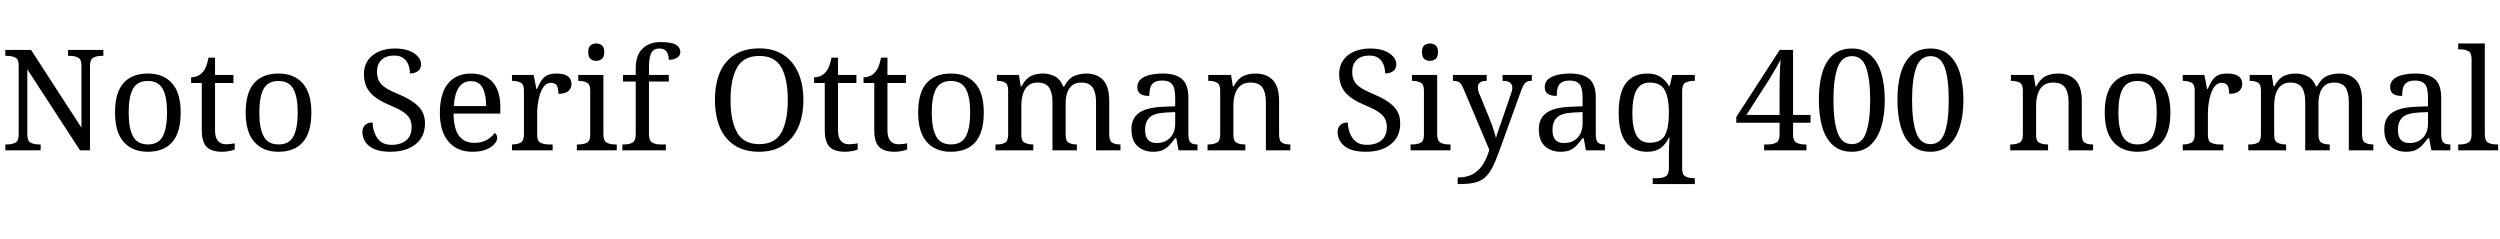 <svg xmlns="http://www.w3.org/2000/svg" xmlns:xlink="http://www.w3.org/1999/xlink" width="426.672" height="40.872"><path fill="black" d="M6.94 25.66L0.91 25.66L0.91 24.65L1.22 24.65Q2.04 24.65 2.62 24.35Q3.19 24.05 3.19 22.92L3.19 22.92L3.19 11.16Q3.19 10.10 2.60 9.82Q2.02 9.53 1.22 9.53L1.22 9.53L0.91 9.53L0.91 8.52L5.30 8.52L13.90 21.79L13.90 11.16Q13.90 10.10 13.31 9.82Q12.72 9.53 11.93 9.53L11.93 9.53L11.62 9.53L11.62 8.52L17.64 8.52L17.64 9.53L17.33 9.53Q16.51 9.53 15.94 9.83Q15.36 10.13 15.36 11.26L15.36 11.26L15.36 25.66L13.66 25.66L4.66 11.83L4.66 22.92Q4.66 24.05 5.23 24.35Q5.81 24.65 6.62 24.65L6.62 24.65L6.94 24.65L6.94 25.66ZM25.20 25.90L25.20 25.90Q22.61 25.90 21.12 24.24Q19.63 22.58 19.63 19.20L19.63 19.20Q19.63 15.84 21.06 14.20Q22.49 12.55 25.27 12.55L25.27 12.55Q27.86 12.55 29.35 14.20Q30.84 15.84 30.84 19.20L30.84 19.20Q30.84 22.58 29.41 24.24Q27.98 25.90 25.20 25.90ZM25.25 24.65L25.25 24.65Q27.05 24.65 27.78 23.27Q28.51 21.89 28.51 19.20L28.51 19.20Q28.51 16.51 27.77 15.17Q27.02 13.82 25.22 13.82L25.22 13.82Q23.42 13.82 22.69 15.17Q21.96 16.51 21.96 19.20L21.96 19.20Q21.96 21.89 22.70 23.27Q23.45 24.65 25.25 24.65ZM37.92 25.90L37.92 25.90Q36.10 25.90 35.27 25.07Q34.44 24.24 34.44 22.18L34.44 22.18L34.44 14.16L32.62 14.16L32.62 13.20Q33.05 13.20 33.58 13.02Q34.10 12.84 34.49 12.43L34.49 12.43Q34.90 12.00 35.16 11.38Q35.42 10.75 35.59 9.84L35.59 9.84L36.70 9.84L36.70 12.79L39.84 12.79L39.84 14.16L36.70 14.16L36.70 22.25Q36.70 23.47 37.20 24.05Q37.70 24.62 38.52 24.62L38.52 24.62Q38.95 24.62 39.31 24.58Q39.67 24.53 40.06 24.46L40.06 24.46L40.06 25.51Q39.74 25.66 39.12 25.78Q38.50 25.90 37.92 25.90ZM47.50 25.90L47.50 25.90Q44.90 25.90 43.42 24.24Q41.93 22.58 41.93 19.20L41.93 19.20Q41.93 15.84 43.36 14.20Q44.78 12.55 47.57 12.55L47.57 12.55Q50.16 12.55 51.65 14.20Q53.14 15.84 53.14 19.20L53.14 19.20Q53.14 22.58 51.71 24.24Q50.28 25.90 47.50 25.90ZM47.54 24.65L47.54 24.65Q49.34 24.65 50.08 23.27Q50.81 21.89 50.81 19.20L50.81 19.20Q50.81 16.51 50.06 15.17Q49.32 13.82 47.52 13.82L47.52 13.82Q45.72 13.82 44.99 15.17Q44.26 16.51 44.26 19.20L44.26 19.20Q44.26 21.89 45.00 23.27Q45.74 24.65 47.54 24.65ZM66.62 25.90L66.62 25.90Q64.27 25.90 63.06 24.96Q61.85 24.02 61.85 22.51L61.85 22.51Q61.85 21.79 62.30 21.35Q62.76 20.90 63.58 20.90L63.58 20.90Q63.62 21.89 63.96 22.76Q64.30 23.64 64.99 24.18Q65.69 24.72 66.82 24.72L66.82 24.72Q68.42 24.72 69.34 23.94Q70.25 23.16 70.25 21.70L70.25 21.70Q70.25 20.81 69.90 20.20Q69.55 19.58 68.75 19.06Q67.94 18.53 66.53 17.95L66.53 17.95Q64.30 17.04 63.20 15.82Q62.11 14.59 62.11 12.62L62.11 12.62Q62.11 11.26 62.80 10.28Q63.48 9.31 64.67 8.80Q65.86 8.28 67.37 8.28L67.37 8.28Q69.50 8.28 70.68 9.10Q71.86 9.91 71.86 10.97L71.86 10.97Q71.86 11.74 71.34 12.13Q70.82 12.53 69.96 12.53L69.96 12.53Q69.96 11.78 69.71 11.09Q69.46 10.39 68.87 9.94Q68.28 9.48 67.27 9.48L67.27 9.48Q65.88 9.48 65.11 10.22Q64.34 10.97 64.34 12.22L64.34 12.22Q64.34 13.18 64.69 13.84Q65.04 14.50 65.86 15.01Q66.67 15.53 68.06 16.10L68.06 16.10Q70.18 16.97 71.35 18.10Q72.53 19.22 72.53 21.07L72.53 21.07Q72.53 23.35 70.93 24.62Q69.34 25.90 66.62 25.90ZM80.64 25.90L80.64 25.90Q78.02 25.90 76.55 24.17Q75.07 22.44 75.07 19.32L75.07 19.32Q75.07 15.96 76.46 14.26Q77.86 12.55 80.40 12.55L80.40 12.55Q82.73 12.55 84.06 13.99Q85.39 15.43 85.39 18.29L85.39 18.29L85.39 19.39L77.40 19.39Q77.45 22.01 78.35 23.20Q79.25 24.38 80.98 24.38L80.98 24.38Q82.22 24.38 83.10 23.87Q83.98 23.35 84.41 22.70L84.41 22.70Q84.58 22.78 84.72 22.99Q84.86 23.21 84.86 23.52L84.86 23.52Q84.86 24 84.41 24.55Q83.95 25.10 83.02 25.50Q82.08 25.90 80.64 25.90ZM77.45 18.10L82.97 18.10Q82.97 16.18 82.38 15.01Q81.79 13.85 80.35 13.85L80.35 13.85Q79.03 13.85 78.30 14.94Q77.57 16.03 77.45 18.10L77.45 18.10ZM94.32 25.66L87.38 25.66L87.38 24.65L87.46 24.65Q88.27 24.65 88.85 24.35Q89.42 24.05 89.42 22.92L89.42 22.92L89.42 15.43Q89.42 14.38 88.84 14.09Q88.25 13.80 87.46 13.80L87.46 13.80L87.38 13.80L87.38 12.79L91.08 12.79L91.54 15.17L91.66 15.17Q91.97 14.45 92.33 13.85Q92.69 13.25 93.29 12.90Q93.89 12.55 94.94 12.55L94.94 12.55Q96.26 12.55 96.90 13.01Q97.54 13.46 97.54 14.30L97.54 14.30Q97.54 15.05 97.02 15.53Q96.50 16.01 95.30 16.01L95.30 16.01Q95.30 15.02 95.02 14.58Q94.73 14.14 94.03 14.14L94.03 14.14Q93.36 14.14 92.90 14.66Q92.45 15.19 92.18 16.01Q91.92 16.82 91.80 17.70Q91.68 18.58 91.68 19.27L91.68 19.27L91.68 23.04Q91.68 24.10 92.27 24.37Q92.86 24.65 93.65 24.65L93.65 24.65L94.32 24.65L94.32 25.66ZM101.76 10.39L101.76 10.39Q101.18 10.39 100.79 10.06Q100.39 9.72 100.39 8.90L100.39 8.90Q100.39 8.06 100.79 7.74Q101.18 7.42 101.76 7.42L101.76 7.42Q102.31 7.42 102.72 7.74Q103.13 8.06 103.13 8.90L103.13 8.90Q103.13 9.72 102.72 10.06Q102.31 10.39 101.76 10.39ZM105.26 25.66L98.45 25.66L98.45 24.65L98.76 24.65Q99.55 24.65 100.14 24.37Q100.73 24.10 100.73 23.04L100.73 23.04L100.73 15.43Q100.73 14.38 100.14 14.09Q99.55 13.80 98.76 13.80L98.76 13.80L98.69 13.80L98.69 12.79L102.98 12.79L102.98 22.92Q102.98 24.05 103.56 24.35Q104.14 24.65 104.95 24.65L104.95 24.65L105.26 24.65L105.26 25.66ZM113.64 25.66L106.22 25.66L106.22 24.65L106.54 24.65Q107.35 24.65 107.93 24.35Q108.50 24.05 108.50 22.92L108.50 22.92L108.50 13.92L106.32 13.92L106.32 12.79L108.50 12.79L108.50 11.59Q108.50 9.46 109.64 8.32Q110.78 7.18 112.75 7.18L112.75 7.18Q114.62 7.18 115.37 7.64Q116.11 8.11 116.11 8.86L116.11 8.86Q116.11 9.50 115.56 9.85Q115.01 10.20 114.14 10.20L114.14 10.20Q114.14 9.48 113.81 8.88Q113.47 8.28 112.56 8.28L112.56 8.28Q111.53 8.28 111.14 9.07Q110.76 9.86 110.76 11.38L110.76 11.38L110.76 12.79L114.14 12.79L114.14 13.92L110.76 13.92L110.76 22.92Q110.76 24.05 111.34 24.35Q111.91 24.65 112.73 24.65L112.73 24.65L113.64 24.65L113.64 25.66ZM129.58 25.90L129.58 25.90Q127.03 25.90 125.35 24.79Q123.67 23.69 122.84 21.70Q122.02 19.70 122.02 17.04L122.02 17.04Q122.02 14.38 122.84 12.41Q123.67 10.44 125.36 9.35Q127.06 8.26 129.60 8.26L129.60 8.26Q132.02 8.26 133.69 9.35Q135.36 10.44 136.24 12.42Q137.11 14.40 137.11 17.06L137.11 17.06Q137.11 19.73 136.24 21.71Q135.36 23.69 133.68 24.79Q132 25.90 129.58 25.90ZM129.58 24.60L129.58 24.60Q132.26 24.60 133.36 22.61Q134.45 20.62 134.45 17.06L134.45 17.06Q134.45 13.49 133.36 11.52Q132.26 9.55 129.60 9.55L129.60 9.55Q126.91 9.55 125.80 11.52Q124.68 13.49 124.68 17.06L124.68 17.06Q124.68 20.62 125.80 22.61Q126.91 24.60 129.58 24.60ZM144.24 25.90L144.24 25.90Q142.42 25.90 141.59 25.07Q140.76 24.24 140.76 22.18L140.76 22.18L140.76 14.16L138.94 14.16L138.94 13.20Q139.37 13.20 139.90 13.02Q140.42 12.84 140.81 12.43L140.81 12.43Q141.22 12.00 141.48 11.38Q141.74 10.75 141.91 9.84L141.91 9.84L143.02 9.84L143.02 12.79L146.16 12.79L146.16 14.16L143.02 14.16L143.02 22.25Q143.02 23.47 143.52 24.05Q144.02 24.62 144.84 24.62L144.84 24.62Q145.27 24.62 145.63 24.58Q145.99 24.53 146.38 24.46L146.38 24.46L146.38 25.51Q146.06 25.66 145.44 25.78Q144.82 25.90 144.24 25.90ZM152.69 25.90L152.69 25.90Q150.86 25.90 150.04 25.07Q149.21 24.24 149.21 22.18L149.21 22.18L149.21 14.16L147.38 14.16L147.38 13.20Q147.82 13.20 148.34 13.02Q148.87 12.84 149.26 12.43L149.26 12.43Q149.66 12.00 149.93 11.38Q150.19 10.75 150.36 9.84L150.36 9.84L151.46 9.84L151.46 12.79L154.61 12.79L154.61 14.16L151.46 14.16L151.46 22.25Q151.46 23.47 151.97 24.05Q152.47 24.62 153.29 24.62L153.29 24.62Q153.72 24.62 154.08 24.58Q154.44 24.53 154.82 24.46L154.82 24.46L154.82 25.51Q154.51 25.66 153.89 25.78Q153.26 25.90 152.69 25.90ZM162.26 25.90L162.26 25.90Q159.67 25.90 158.18 24.24Q156.70 22.58 156.70 19.20L156.70 19.20Q156.70 15.84 158.12 14.20Q159.55 12.55 162.34 12.55L162.34 12.55Q164.93 12.55 166.42 14.20Q167.90 15.84 167.90 19.20L167.90 19.20Q167.90 22.58 166.48 24.24Q165.05 25.90 162.26 25.90ZM162.31 24.65L162.31 24.65Q164.11 24.65 164.84 23.27Q165.58 21.89 165.58 19.20L165.58 19.20Q165.58 16.51 164.83 15.17Q164.09 13.82 162.29 13.82L162.29 13.82Q160.49 13.82 159.76 15.17Q159.02 16.51 159.02 19.20L159.02 19.20Q159.02 21.89 159.77 23.27Q160.51 24.65 162.31 24.65ZM176.35 25.66L169.90 25.66L169.90 24.65L170.21 24.65Q171.02 24.65 171.54 24.35Q172.06 24.05 172.06 22.92L172.06 22.92L172.06 15.43Q172.06 14.38 171.53 14.09Q171.00 13.80 170.21 13.80L170.21 13.80L170.14 13.80L170.14 12.79L173.90 12.79L174.22 14.74L174.34 14.74Q175.06 13.39 175.96 12.97Q176.86 12.55 177.96 12.55L177.96 12.55Q179.11 12.55 180.05 13.04Q180.98 13.54 181.44 14.74L181.44 14.74L181.63 14.74Q182.35 13.39 183.32 12.97Q184.30 12.55 185.40 12.55L185.40 12.55Q187.25 12.55 188.28 13.67Q189.31 14.78 189.31 17.26L189.31 17.26L189.31 22.92Q189.31 24.05 189.83 24.35Q190.34 24.65 191.16 24.65L191.16 24.65L191.23 24.65L191.23 25.66L187.06 25.66L187.06 17.38Q187.06 15.82 186.49 14.95Q185.93 14.09 184.54 14.09L184.54 14.09Q183.55 14.09 182.96 14.58Q182.38 15.07 182.12 15.89Q181.87 16.70 181.87 17.66L181.87 17.66L181.87 22.92Q181.87 24.05 182.39 24.35Q182.90 24.65 183.72 24.65L183.72 24.65L183.79 24.65L183.79 25.66L179.62 25.66L179.62 17.38Q179.62 15.82 179.05 14.95Q178.49 14.09 177.10 14.09L177.10 14.09Q176.06 14.09 175.45 14.63Q174.84 15.17 174.58 16.06Q174.31 16.94 174.31 17.98L174.31 17.98L174.31 23.04Q174.31 24.10 174.90 24.37Q175.49 24.65 176.28 24.65L176.28 24.65L176.35 24.65L176.35 25.66ZM196.82 25.90L196.82 25.90Q195.22 25.90 194.16 24.96Q193.10 24.02 193.10 22.06L193.10 22.06Q193.10 20.14 194.46 19.22Q195.82 18.31 198.58 18.22L198.58 18.22L200.57 18.14L200.57 16.70Q200.57 15.84 200.42 15.18Q200.28 14.52 199.80 14.14Q199.32 13.75 198.34 13.75L198.34 13.75Q197.42 13.75 196.94 14.09Q196.46 14.42 196.31 15.01Q196.15 15.60 196.15 16.37L196.15 16.37Q195.14 16.37 194.63 16.02Q194.11 15.67 194.11 14.86L194.11 14.86Q194.11 14.02 194.70 13.51Q195.29 13.01 196.27 12.78Q197.26 12.55 198.43 12.55L198.43 12.55Q200.64 12.55 201.73 13.49Q202.82 14.42 202.82 16.70L202.82 16.70L202.82 22.92Q202.82 23.93 203.16 24.29Q203.50 24.65 204.31 24.65L204.31 24.65L204.38 24.65L204.38 25.66L201.14 25.66L200.76 23.59L200.57 23.59Q200.06 24.26 199.58 24.78Q199.10 25.30 198.47 25.60Q197.83 25.90 196.82 25.90ZM197.38 24.41L197.38 24.41Q198.84 24.41 199.70 23.51Q200.57 22.61 200.57 21.07L200.57 21.07L200.57 19.13L199.03 19.20Q196.99 19.30 196.21 20.03Q195.43 20.76 195.43 22.18L195.43 22.18Q195.43 24.41 197.38 24.41ZM212.54 25.66L206.09 25.66L206.09 24.65L206.28 24.65Q207.10 24.65 207.67 24.35Q208.25 24.05 208.25 22.92L208.25 22.92L208.25 15.43Q208.25 14.38 207.68 14.09Q207.12 13.80 206.33 13.80L206.33 13.80L206.21 13.80L206.21 12.79L210.10 12.79L210.41 14.74L210.53 14.74Q211.27 13.39 212.20 12.97Q213.12 12.55 214.27 12.55L214.27 12.55Q216.17 12.55 217.24 13.67Q218.30 14.78 218.30 17.26L218.30 17.26L218.30 22.92Q218.30 24.05 218.80 24.35Q219.29 24.65 220.10 24.65L220.10 24.65L220.22 24.65L220.22 25.66L216.05 25.66L216.05 17.38Q216.05 15.82 215.46 14.95Q214.87 14.09 213.41 14.09L213.41 14.09Q212.33 14.09 211.69 14.63Q211.06 15.17 210.78 16.06Q210.50 16.94 210.50 17.98L210.50 17.98L210.50 23.04Q210.50 24.10 211.07 24.37Q211.63 24.65 212.42 24.65L212.42 24.65L212.54 24.65L212.54 25.66ZM233.06 25.90L233.06 25.90Q230.71 25.90 229.50 24.96Q228.29 24.02 228.29 22.51L228.29 22.51Q228.29 21.79 228.74 21.35Q229.20 20.90 230.02 20.90L230.02 20.90Q230.06 21.89 230.40 22.76Q230.74 23.64 231.43 24.18Q232.13 24.72 233.26 24.72L233.26 24.72Q234.86 24.72 235.78 23.94Q236.69 23.16 236.69 21.70L236.69 21.70Q236.69 20.81 236.34 20.20Q235.99 19.58 235.19 19.06Q234.38 18.53 232.97 17.95L232.97 17.95Q230.74 17.04 229.64 15.82Q228.55 14.59 228.55 12.62L228.55 12.62Q228.55 11.26 229.24 10.28Q229.92 9.31 231.11 8.80Q232.30 8.28 233.81 8.28L233.81 8.28Q235.94 8.28 237.12 9.10Q238.30 9.91 238.30 10.97L238.30 10.97Q238.30 11.74 237.78 12.13Q237.26 12.53 236.40 12.53L236.40 12.53Q236.40 11.78 236.15 11.09Q235.90 10.39 235.31 9.94Q234.72 9.48 233.71 9.48L233.71 9.48Q232.32 9.48 231.55 10.22Q230.78 10.97 230.78 12.22L230.78 12.22Q230.78 13.18 231.13 13.84Q231.48 14.50 232.30 15.01Q233.11 15.53 234.50 16.10L234.50 16.10Q236.62 16.97 237.79 18.10Q238.97 19.22 238.97 21.07L238.97 21.07Q238.97 23.35 237.37 24.62Q235.78 25.90 233.06 25.90ZM244.06 10.39L244.06 10.39Q243.48 10.39 243.08 10.06Q242.69 9.72 242.69 8.90L242.69 8.90Q242.69 8.06 243.08 7.74Q243.48 7.42 244.06 7.42L244.06 7.42Q244.61 7.42 245.02 7.74Q245.42 8.06 245.42 8.90L245.42 8.90Q245.42 9.72 245.02 10.06Q244.61 10.39 244.06 10.39ZM247.56 25.66L240.74 25.66L240.74 24.65L241.06 24.65Q241.85 24.65 242.44 24.37Q243.02 24.10 243.02 23.04L243.02 23.04L243.02 15.43Q243.02 14.38 242.44 14.09Q241.85 13.80 241.06 13.80L241.06 13.80L240.98 13.80L240.98 12.79L245.28 12.79L245.28 22.92Q245.28 24.05 245.86 24.35Q246.43 24.65 247.25 24.65L247.25 24.65L247.56 24.65L247.56 25.66ZM248.78 31.42L248.78 30.29Q250.42 30.29 251.46 29.66Q252.50 29.04 253.15 27.97Q253.80 26.90 254.18 25.56L254.18 25.56L249.74 15.07Q249.43 14.33 249.08 14.06Q248.74 13.80 248.04 13.80L248.04 13.80L247.97 13.80L247.97 12.79L253.73 12.79L253.73 13.80L253.66 13.80Q252.22 13.80 252.22 14.95L252.22 14.95Q252.22 15.36 252.41 15.84L252.41 15.84L254.16 20.11Q254.40 20.66 254.63 21.32Q254.86 21.98 255.05 22.58Q255.24 23.18 255.31 23.59L255.31 23.59Q255.48 22.90 255.76 22.15Q256.03 21.41 256.27 20.69L256.27 20.69L257.88 16.01Q258.10 15.43 258.10 14.98L258.10 14.98Q258.10 13.80 256.51 13.80L256.51 13.80L256.44 13.80L256.44 12.79L261.43 12.79L261.43 13.80L261.36 13.80Q260.66 13.80 260.30 14.16Q259.94 14.52 259.54 15.67L259.54 15.67L255.89 25.75Q255.26 27.50 254.69 28.61Q254.11 29.71 253.40 30.32Q252.70 30.94 251.64 31.18Q250.58 31.42 249.00 31.42L249.00 31.42L248.78 31.42ZM266.35 25.90L266.35 25.90Q264.74 25.90 263.69 24.96Q262.63 24.02 262.63 22.06L262.63 22.06Q262.63 20.14 263.99 19.22Q265.34 18.31 268.10 18.22L268.10 18.22L270.10 18.14L270.10 16.70Q270.10 15.84 269.95 15.18Q269.81 14.52 269.33 14.14Q268.85 13.75 267.86 13.75L267.86 13.75Q266.95 13.75 266.47 14.09Q265.99 14.42 265.84 15.01Q265.68 15.60 265.68 16.37L265.68 16.37Q264.67 16.37 264.16 16.02Q263.64 15.67 263.64 14.86L263.64 14.86Q263.64 14.02 264.23 13.51Q264.82 13.01 265.80 12.78Q266.78 12.55 267.96 12.55L267.96 12.55Q270.17 12.55 271.26 13.49Q272.35 14.42 272.35 16.70L272.35 16.70L272.35 22.92Q272.35 23.93 272.69 24.29Q273.02 24.65 273.84 24.65L273.84 24.65L273.91 24.65L273.91 25.66L270.67 25.66L270.29 23.59L270.10 23.59Q269.59 24.26 269.11 24.78Q268.63 25.30 268.00 25.60Q267.36 25.90 266.35 25.90ZM266.90 24.41L266.90 24.41Q268.37 24.41 269.23 23.51Q270.10 22.61 270.10 21.07L270.10 21.07L270.10 19.13L268.56 19.20Q266.52 19.30 265.74 20.03Q264.96 20.76 264.96 22.18L264.96 22.18Q264.96 24.41 266.90 24.41ZM289.25 31.42L282.07 31.42L282.07 30.41L282.86 30.41Q283.68 30.41 284.26 30.11Q284.83 29.81 284.83 28.68L284.83 28.68L284.83 26.62Q284.83 26.23 284.84 25.64Q284.86 25.06 284.88 24.46Q284.90 23.86 284.93 23.50L284.93 23.50L284.83 23.50Q284.30 24.60 283.44 25.25Q282.58 25.90 281.16 25.90L281.16 25.90Q278.78 25.90 277.52 24.30Q276.26 22.70 276.26 19.25L276.26 19.25Q276.26 15.77 277.52 14.16Q278.78 12.55 281.16 12.55L281.16 12.55Q282.55 12.55 283.43 13.14Q284.30 13.73 284.83 14.66L284.83 14.66L284.98 14.66L285.41 12.79L289.25 12.79L289.25 13.80L289.06 13.80Q288.24 13.80 287.66 14.10Q287.09 14.40 287.09 15.53L287.09 15.53L287.09 28.78Q287.09 29.83 287.68 30.12Q288.26 30.41 289.06 30.41L289.06 30.41L289.25 30.41L289.25 31.42ZM281.57 24.36L281.57 24.36Q283.44 24.36 284.14 23.10Q284.83 21.84 284.83 19.25L284.83 19.25Q284.83 16.75 284.14 15.42Q283.44 14.09 281.54 14.09L281.54 14.09Q279.96 14.09 279.28 15.42Q278.59 16.75 278.59 19.27L278.59 19.27Q278.59 21.82 279.28 23.09Q279.96 24.36 281.57 24.36ZM308.30 25.66L301.08 25.66L301.08 24.65L301.75 24.65Q302.57 24.65 303.14 24.35Q303.72 24.05 303.72 22.92L303.72 22.92L303.72 20.95L296.33 20.95L296.33 19.97L303.74 8.52L306.02 8.52L306.02 19.61L309.00 19.61L309.00 20.95L306.02 20.95L306.02 22.92Q306.02 24.05 306.60 24.35Q307.18 24.65 307.99 24.65L307.99 24.65L308.30 24.65L308.30 25.66ZM301.73 13.90L298.06 19.61L303.72 19.61L303.72 15.17Q303.72 14.47 303.73 13.60Q303.74 12.72 303.79 11.83Q303.84 10.94 303.89 10.20L303.89 10.20Q303.77 10.44 303.50 10.92Q303.24 11.40 302.90 11.96Q302.57 12.53 302.26 13.04Q301.94 13.56 301.73 13.90L301.73 13.90ZM316.06 25.90L316.06 25.90Q314.09 25.90 312.84 24.79Q311.59 23.69 311.00 21.70Q310.42 19.70 310.42 17.04L310.42 17.04Q310.42 14.38 311.00 12.41Q311.59 10.44 312.84 9.36Q314.09 8.28 316.08 8.28L316.08 8.28Q317.95 8.28 319.20 9.36Q320.45 10.44 321.06 12.42Q321.67 14.40 321.67 17.06L321.67 17.06Q321.67 19.73 321.05 21.71Q320.42 23.69 319.19 24.79Q317.95 25.90 316.06 25.90ZM316.06 24.60L316.06 24.60Q317.81 24.60 318.49 22.61Q319.18 20.62 319.18 17.06L319.18 17.06Q319.18 13.49 318.49 11.53Q317.81 9.58 316.08 9.58L316.08 9.58Q314.33 9.58 313.62 11.53Q312.91 13.49 312.91 17.06L312.91 17.06Q312.91 20.62 313.61 22.61Q314.30 24.60 316.06 24.60ZM329.47 25.90L329.47 25.90Q327.50 25.90 326.26 24.79Q325.01 23.69 324.42 21.70Q323.83 19.70 323.83 17.04L323.83 17.04Q323.83 14.38 324.42 12.41Q325.01 10.44 326.26 9.36Q327.50 8.28 329.50 8.28L329.50 8.28Q331.37 8.28 332.62 9.36Q333.86 10.44 334.48 12.42Q335.09 14.40 335.09 17.06L335.09 17.06Q335.09 19.73 334.46 21.71Q333.84 23.69 332.60 24.79Q331.37 25.90 329.47 25.90ZM329.47 24.60L329.47 24.60Q331.22 24.60 331.91 22.61Q332.59 20.62 332.59 17.06L332.59 17.06Q332.59 13.49 331.91 11.53Q331.22 9.58 329.50 9.58L329.50 9.58Q327.74 9.58 327.04 11.53Q326.33 13.49 326.33 17.06L326.33 17.06Q326.33 20.62 327.02 22.61Q327.72 24.60 329.47 24.60ZM349.54 25.66L343.08 25.66L343.08 24.65L343.27 24.65Q344.09 24.65 344.66 24.35Q345.24 24.05 345.24 22.92L345.24 22.92L345.24 15.43Q345.24 14.38 344.68 14.09Q344.11 13.80 343.32 13.80L343.32 13.80L343.20 13.80L343.20 12.79L347.09 12.79L347.40 14.74L347.52 14.74Q348.26 13.39 349.19 12.97Q350.11 12.55 351.26 12.55L351.26 12.55Q353.16 12.55 354.23 13.67Q355.30 14.78 355.30 17.26L355.30 17.26L355.30 22.92Q355.30 24.05 355.79 24.35Q356.28 24.65 357.10 24.65L357.10 24.65L357.22 24.65L357.22 25.66L353.04 25.66L353.04 17.38Q353.04 15.82 352.45 14.95Q351.86 14.09 350.40 14.09L350.40 14.09Q349.32 14.09 348.68 14.63Q348.05 15.17 347.77 16.06Q347.50 16.94 347.50 17.98L347.50 17.98L347.50 23.04Q347.50 24.10 348.06 24.37Q348.62 24.65 349.42 24.65L349.42 24.65L349.54 24.65L349.54 25.66ZM364.78 25.90L364.78 25.90Q362.18 25.90 360.70 24.24Q359.21 22.58 359.21 19.20L359.21 19.20Q359.21 15.84 360.64 14.20Q362.06 12.55 364.85 12.55L364.85 12.55Q367.44 12.55 368.93 14.20Q370.42 15.84 370.42 19.20L370.42 19.20Q370.42 22.58 368.99 24.24Q367.56 25.90 364.78 25.90ZM364.82 24.65L364.82 24.65Q366.62 24.65 367.36 23.27Q368.09 21.89 368.09 19.20L368.09 19.20Q368.09 16.51 367.34 15.17Q366.60 13.82 364.80 13.82L364.80 13.82Q363.00 13.82 362.27 15.17Q361.54 16.51 361.54 19.20L361.54 19.20Q361.54 21.89 362.28 23.27Q363.02 24.65 364.82 24.65ZM379.46 25.66L372.53 25.66L372.53 24.65L372.60 24.65Q373.42 24.65 373.99 24.35Q374.57 24.05 374.57 22.92L374.57 22.92L374.57 15.43Q374.57 14.38 373.98 14.09Q373.39 13.80 372.60 13.80L372.60 13.80L372.53 13.80L372.53 12.79L376.22 12.79L376.68 15.17L376.80 15.17Q377.11 14.45 377.47 13.85Q377.83 13.25 378.43 12.90Q379.03 12.55 380.09 12.55L380.09 12.55Q381.41 12.55 382.04 13.01Q382.68 13.46 382.68 14.30L382.68 14.30Q382.68 15.05 382.16 15.53Q381.65 16.01 380.45 16.01L380.45 16.01Q380.45 15.02 380.16 14.58Q379.87 14.14 379.18 14.14L379.18 14.14Q378.50 14.14 378.05 14.66Q377.59 15.19 377.33 16.01Q377.06 16.82 376.94 17.70Q376.82 18.58 376.82 19.27L376.82 19.27L376.82 23.04Q376.82 24.10 377.41 24.37Q378.00 24.65 378.79 24.65L378.79 24.65L379.46 24.65L379.46 25.66ZM390.17 25.66L383.71 25.66L383.71 24.65L384.02 24.65Q384.84 24.65 385.36 24.35Q385.87 24.05 385.87 22.92L385.87 22.92L385.87 15.43Q385.87 14.38 385.34 14.09Q384.82 13.80 384.02 13.80L384.02 13.80L383.95 13.80L383.95 12.79L387.72 12.79L388.03 14.74L388.15 14.74Q388.87 13.39 389.77 12.97Q390.67 12.55 391.78 12.55L391.78 12.55Q392.93 12.55 393.86 13.04Q394.80 13.54 395.26 14.74L395.26 14.74L395.45 14.74Q396.17 13.39 397.14 12.97Q398.11 12.55 399.22 12.55L399.22 12.55Q401.06 12.55 402.10 13.67Q403.13 14.78 403.13 17.26L403.13 17.26L403.13 22.92Q403.13 24.05 403.64 24.35Q404.16 24.65 404.98 24.65L404.98 24.65L405.05 24.65L405.05 25.66L400.87 25.66L400.87 17.38Q400.87 15.82 400.31 14.95Q399.74 14.09 398.35 14.09L398.35 14.09Q397.37 14.09 396.78 14.58Q396.19 15.07 395.94 15.89Q395.69 16.70 395.69 17.66L395.69 17.66L395.69 22.92Q395.69 24.05 396.20 24.35Q396.72 24.65 397.54 24.65L397.54 24.65L397.61 24.65L397.61 25.66L393.43 25.66L393.43 17.38Q393.43 15.82 392.87 14.95Q392.30 14.09 390.91 14.09L390.91 14.09Q389.88 14.09 389.27 14.63Q388.66 15.17 388.39 16.06Q388.13 16.94 388.13 17.98L388.13 17.98L388.13 23.04Q388.13 24.10 388.72 24.37Q389.30 24.65 390.10 24.65L390.10 24.65L390.17 24.65L390.17 25.66ZM410.64 25.90L410.64 25.90Q409.03 25.90 407.98 24.96Q406.92 24.02 406.92 22.06L406.92 22.06Q406.92 20.14 408.28 19.22Q409.63 18.31 412.39 18.22L412.39 18.22L414.38 18.14L414.38 16.70Q414.38 15.84 414.24 15.18Q414.10 14.52 413.62 14.14Q413.14 13.75 412.15 13.75L412.15 13.75Q411.24 13.75 410.76 14.09Q410.28 14.42 410.12 15.01Q409.97 15.60 409.97 16.37L409.97 16.37Q408.96 16.37 408.44 16.02Q407.93 15.67 407.93 14.86L407.93 14.86Q407.93 14.02 408.52 13.51Q409.10 13.01 410.09 12.78Q411.07 12.55 412.25 12.55L412.25 12.55Q414.46 12.55 415.55 13.49Q416.64 14.42 416.64 16.70L416.64 16.70L416.64 22.92Q416.64 23.93 416.98 24.29Q417.31 24.65 418.13 24.65L418.13 24.65L418.20 24.65L418.20 25.66L414.96 25.66L414.58 23.59L414.38 23.59Q413.88 24.26 413.40 24.78Q412.92 25.30 412.28 25.60Q411.65 25.90 410.64 25.90ZM411.19 24.41L411.19 24.41Q412.66 24.41 413.52 23.51Q414.38 22.61 414.38 21.07L414.38 21.07L414.38 19.13L412.85 19.20Q410.81 19.30 410.03 20.03Q409.25 20.76 409.25 22.18L409.25 22.18Q409.25 24.41 411.19 24.41ZM426.36 25.66L419.54 25.66L419.54 24.65L419.86 24.65Q420.67 24.65 421.25 24.35Q421.82 24.05 421.82 22.92L421.82 22.92L421.82 10.06Q421.82 9 421.24 8.71Q420.65 8.42 419.86 8.42L419.86 8.42L419.54 8.42L419.54 7.42L424.08 7.42L424.08 22.92Q424.08 24.05 424.66 24.35Q425.23 24.65 426.05 24.65L426.05 24.65L426.36 24.65L426.36 25.66Z"/></svg>